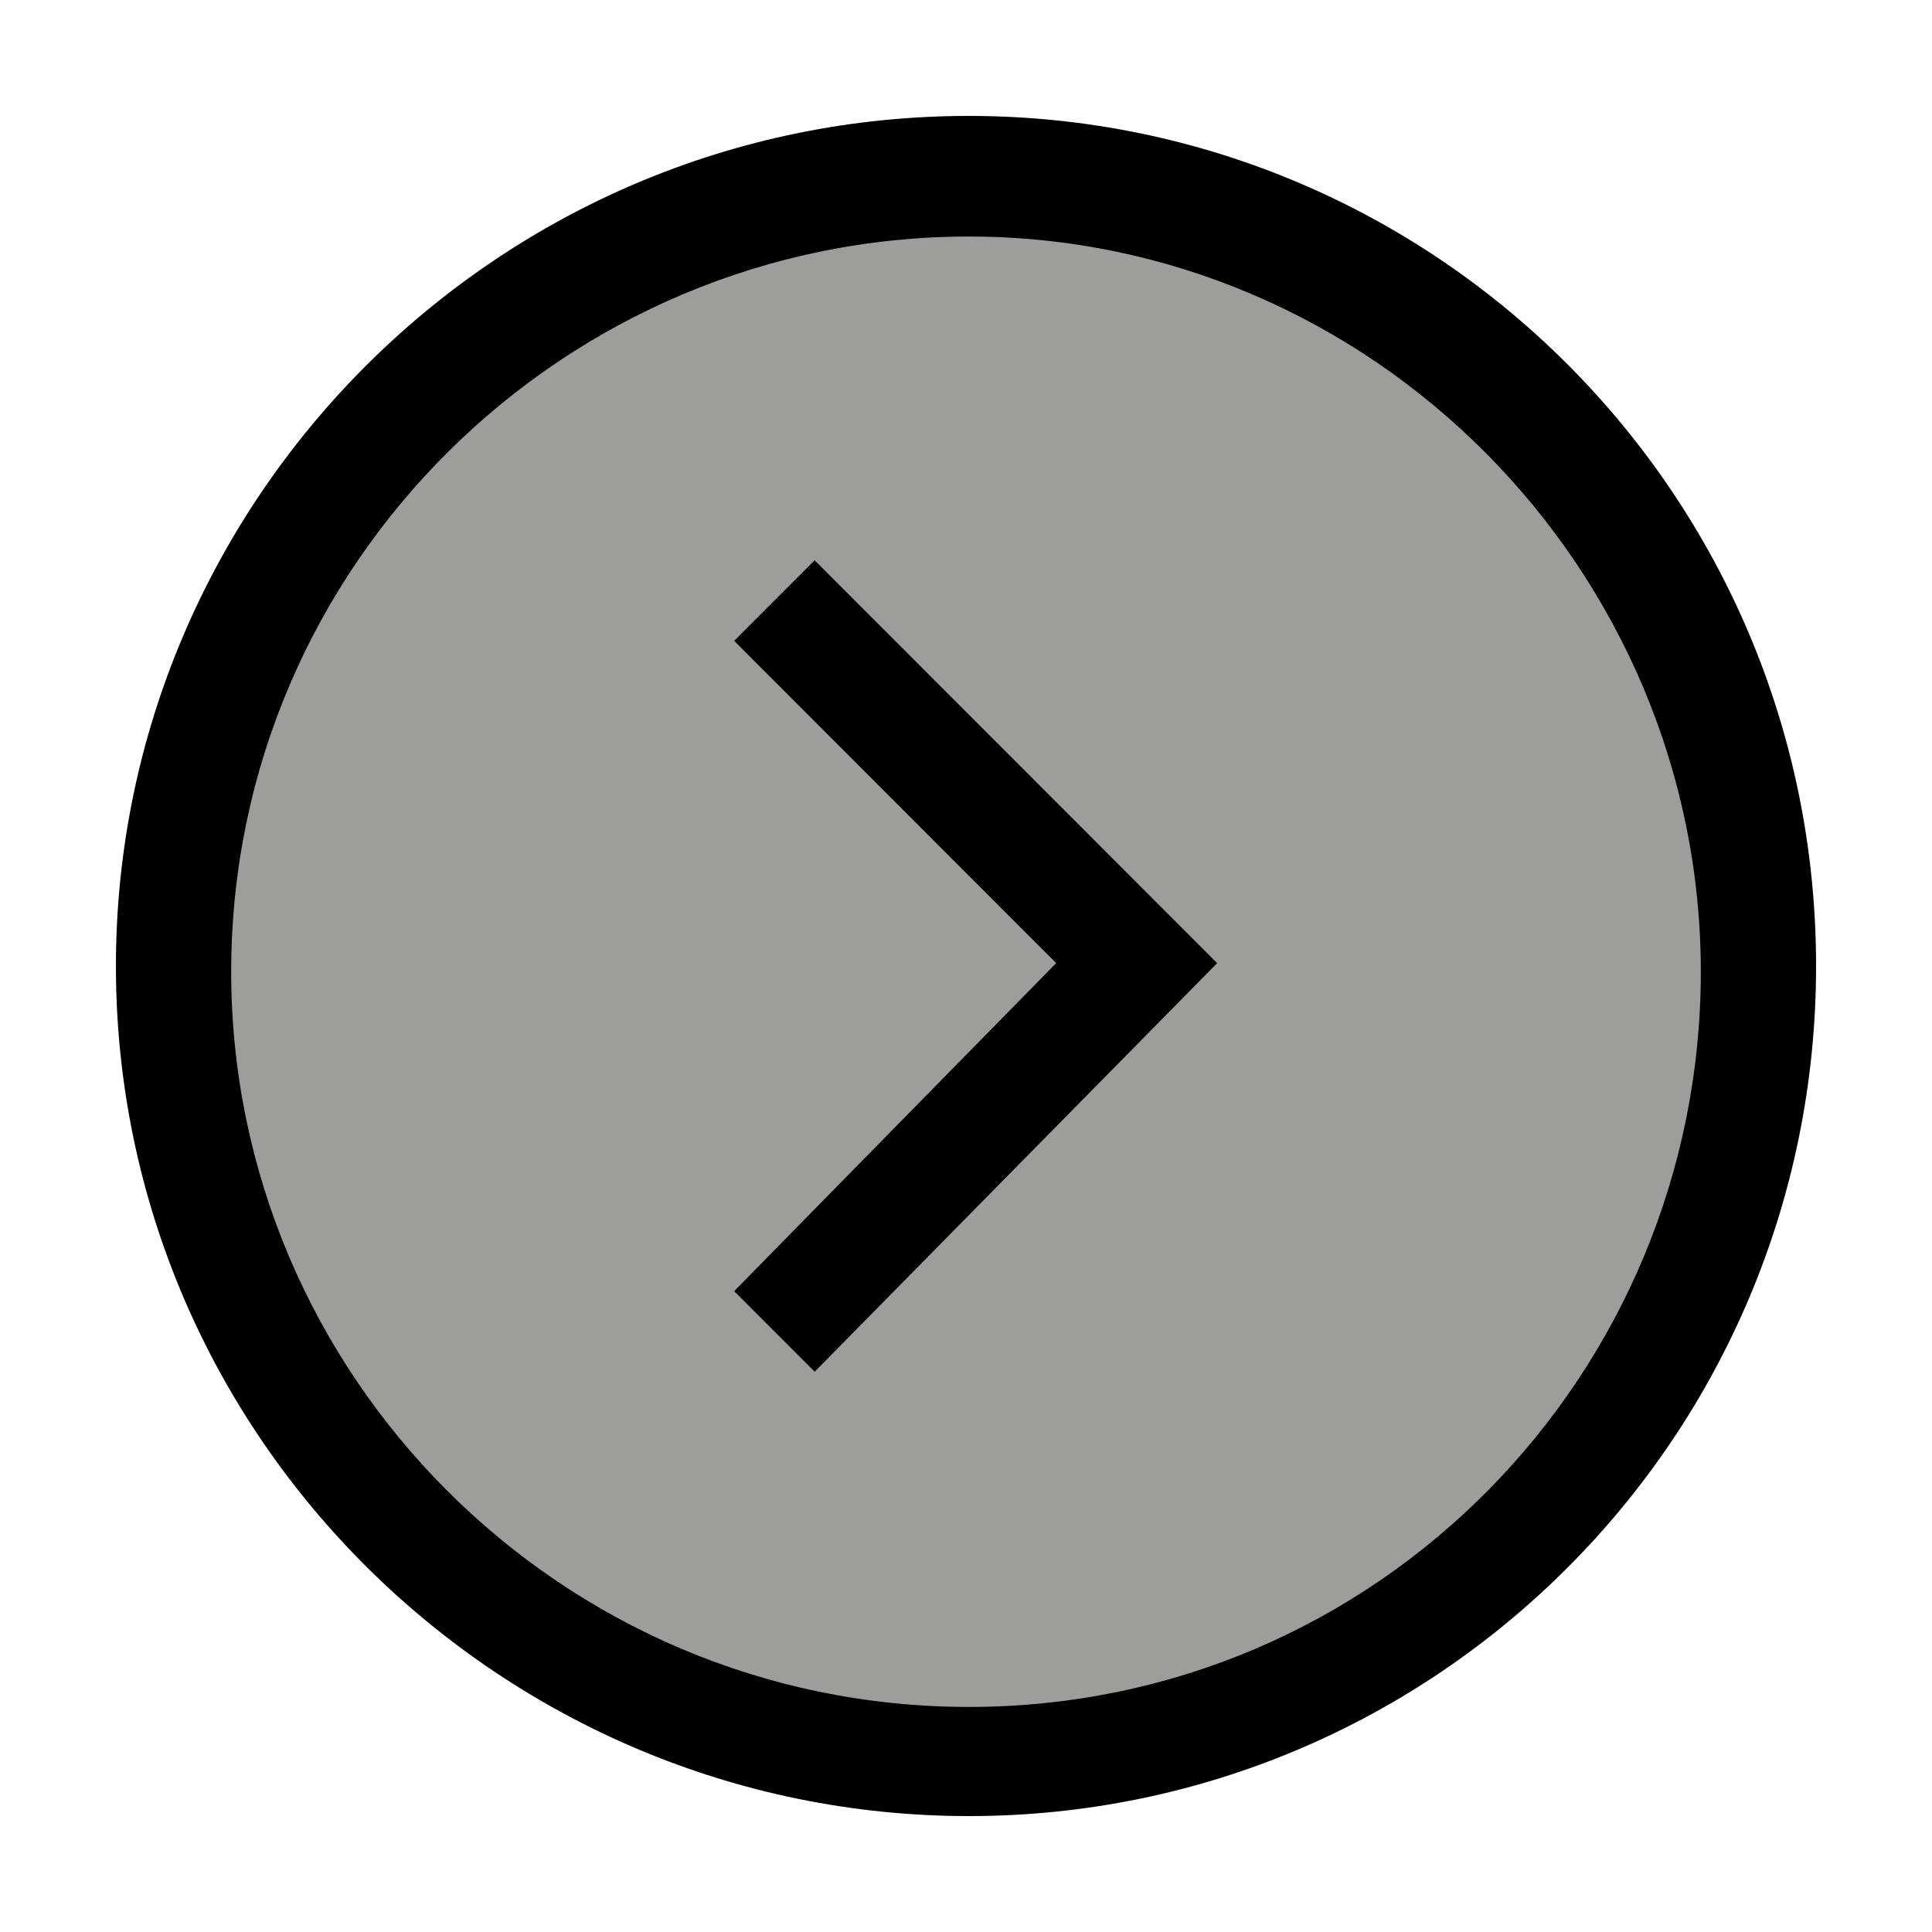 <svg width="100" height="100" viewBox="0 0 100 100" fill="none" xmlns="http://www.w3.org/2000/svg">
<path d="M50.149 11.5C71.012 11.5 89 29.765 89 50.647C89 71.529 71.012 89 50.149 89C29.286 89 11.5 71.235 11.5 50.647C11.5 30.059 28.988 11.5 50.149 11.5ZM41.804 69.5L62 49.5L41.804 30.059L39.5 33L55.5 49.5L39.5 66.5L41.804 69.5Z" fill="#9D9D9C"/>
<path d="M11.966 50.297C11.966 71.108 28.97 88.351 50.149 88.351C71.329 88.351 88.034 71.108 88.034 50.297C88.034 29.486 71.031 12.243 50.149 12.243C29.268 12.243 11.966 29.189 11.966 50.297ZM50.149 94C25.986 94 6 74.378 6 50C6 25.919 25.688 6 50.149 6C74.312 6 94 25.622 94 50C94 74.378 74.312 94 50.149 94Z" fill="black"/>
<path d="M42.167 29L63 49.851L42.167 71L38 66.83L54.667 49.851L38 33.17L42.167 29Z" fill="black"/>
</svg>
